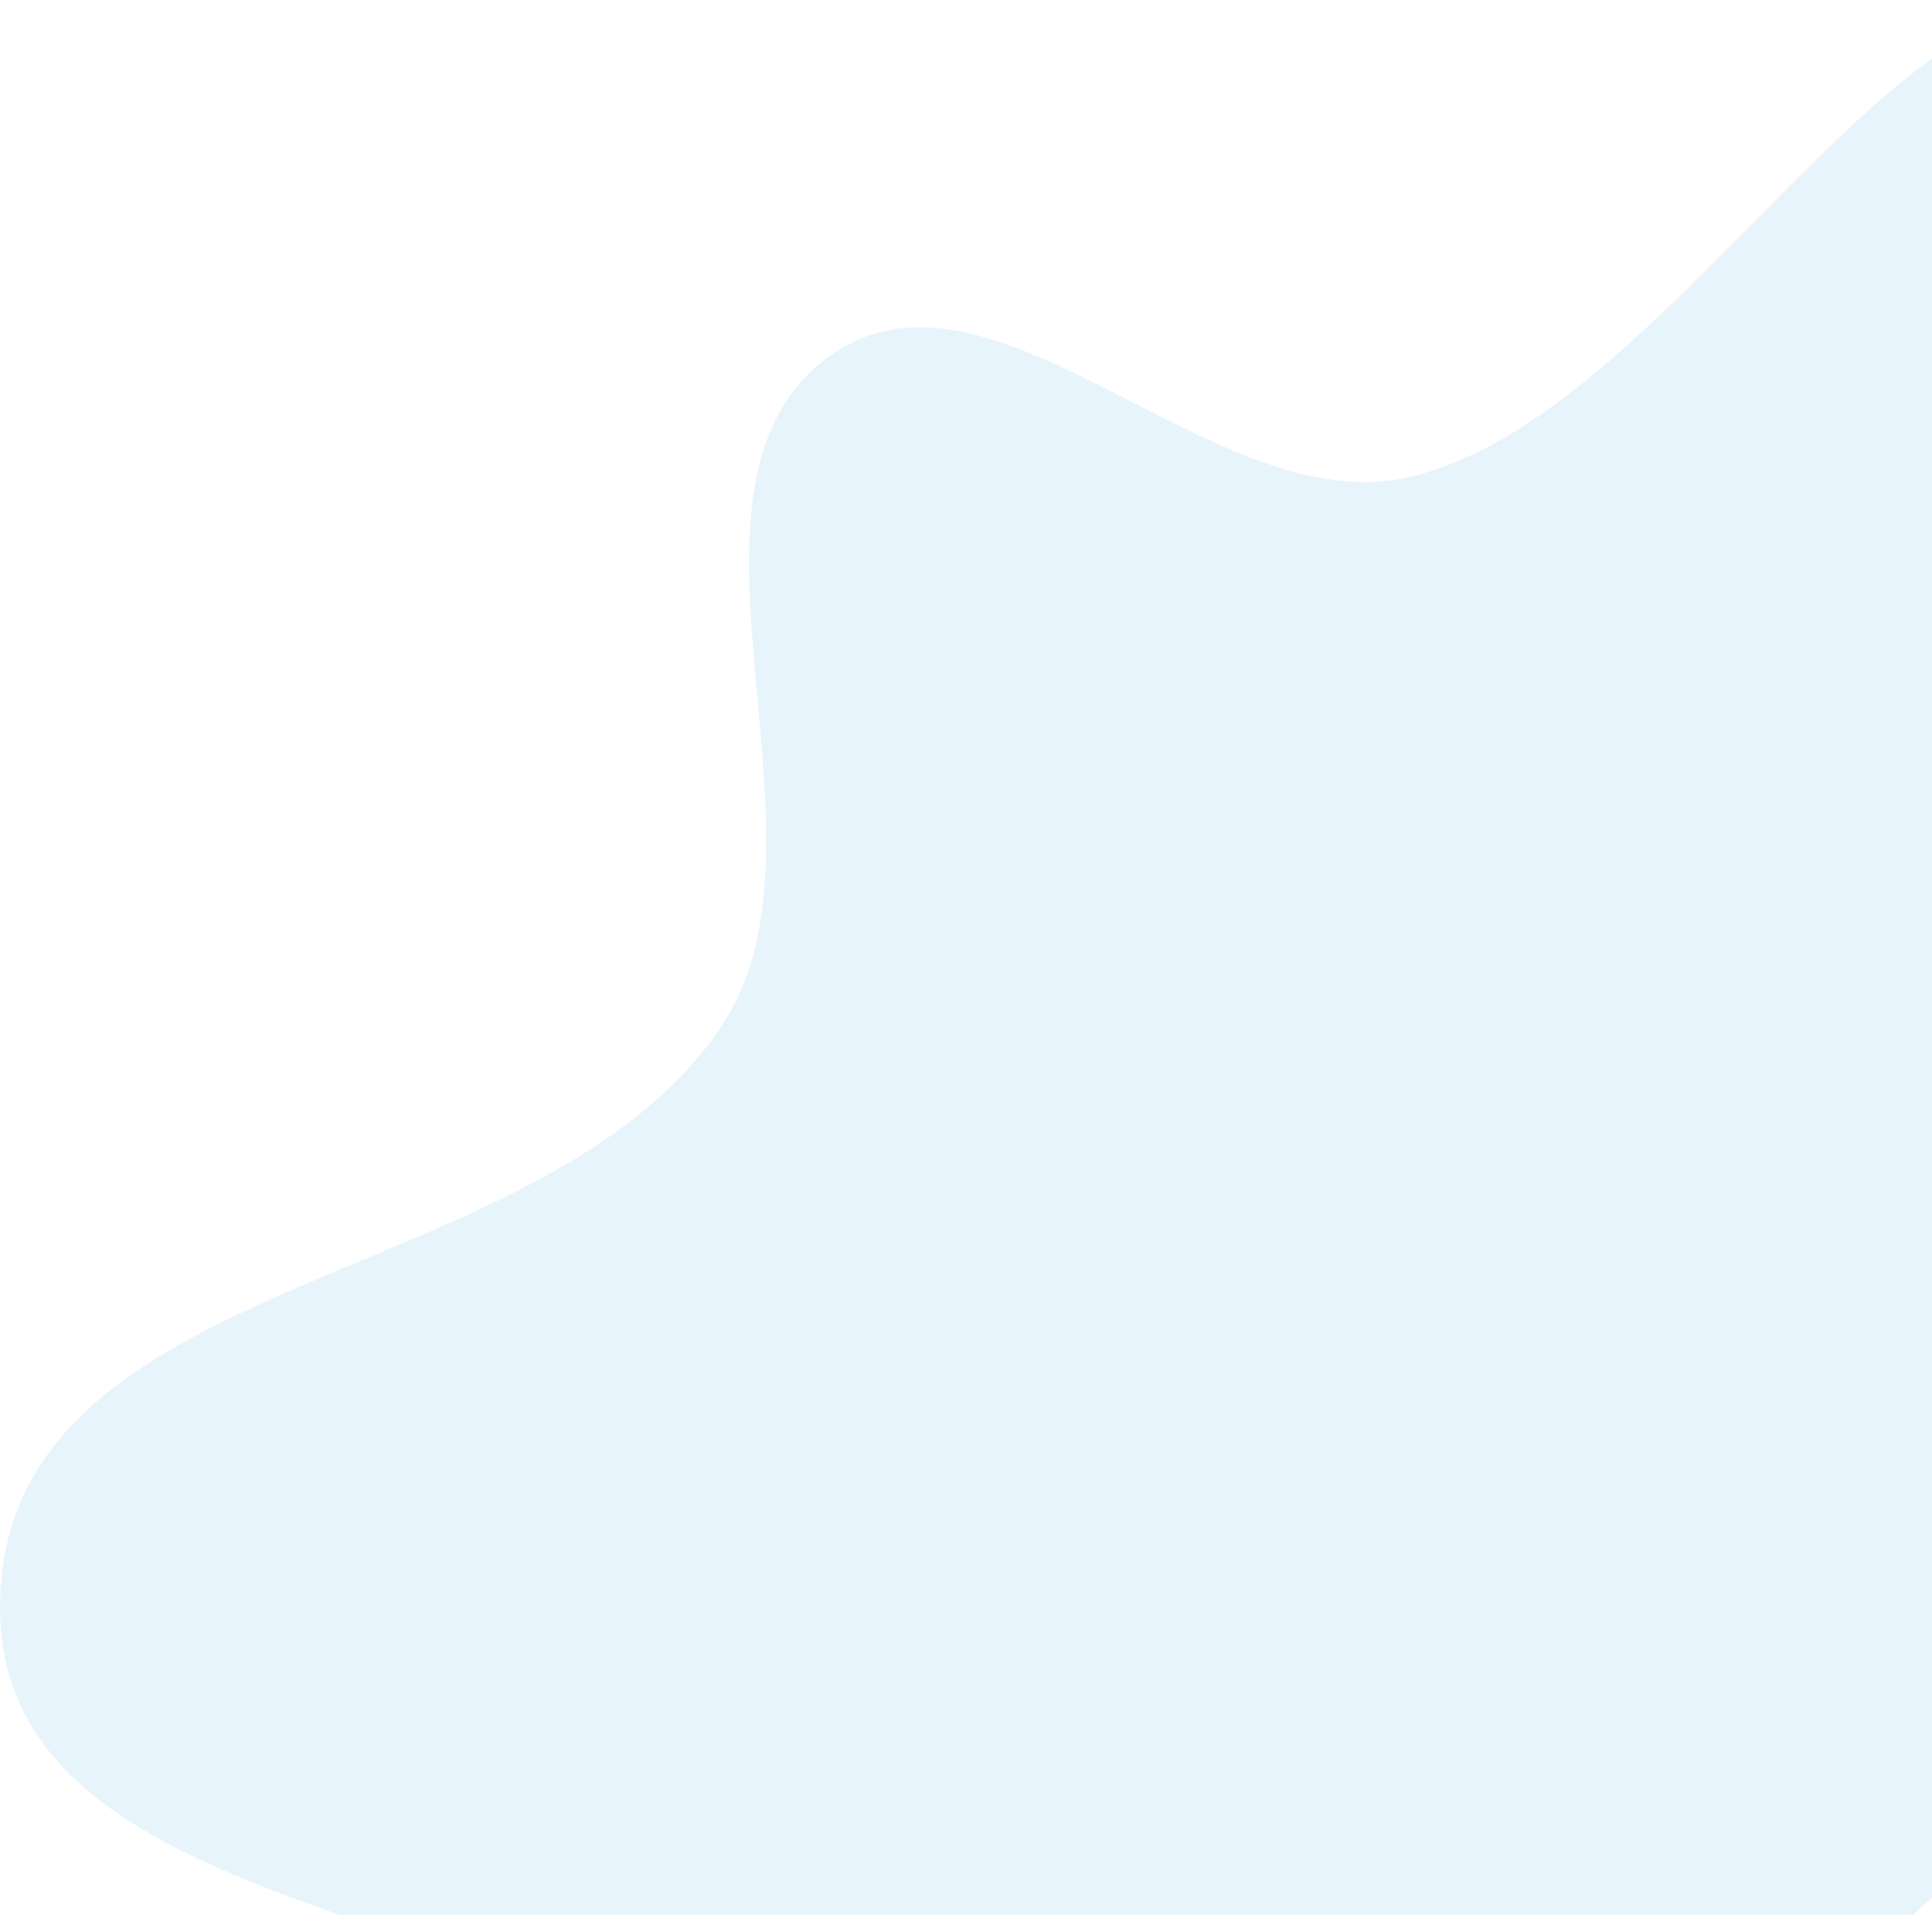 <svg width="563" height="558" viewBox="0 0 563 558" fill="none" xmlns="http://www.w3.org/2000/svg">
<path opacity="0.1" fill-rule="evenodd" clip-rule="evenodd" d="M410.767 138.998C494.808 119.251 567.592 -45.562 635.857 12.22C707.219 72.623 589.337 204.331 603.932 302.498C612.877 362.66 709.45 386.214 700.403 446.356C691.279 507.005 611.049 512.932 566.712 549.918C533.693 577.462 508.835 612.62 473.226 635.868C427.543 665.692 382.848 710.936 330.157 704.355C276.367 697.637 246.066 634.612 200.738 601.835C133.685 553.347 -2.778 554.294 0.043 465.643C3.144 368.209 158.18 377.337 210.381 298.845C246.129 245.093 190.775 144.324 239.682 105.311C287.658 67.041 352.934 152.588 410.767 138.998Z" fill="#1593DB"/>
</svg>
